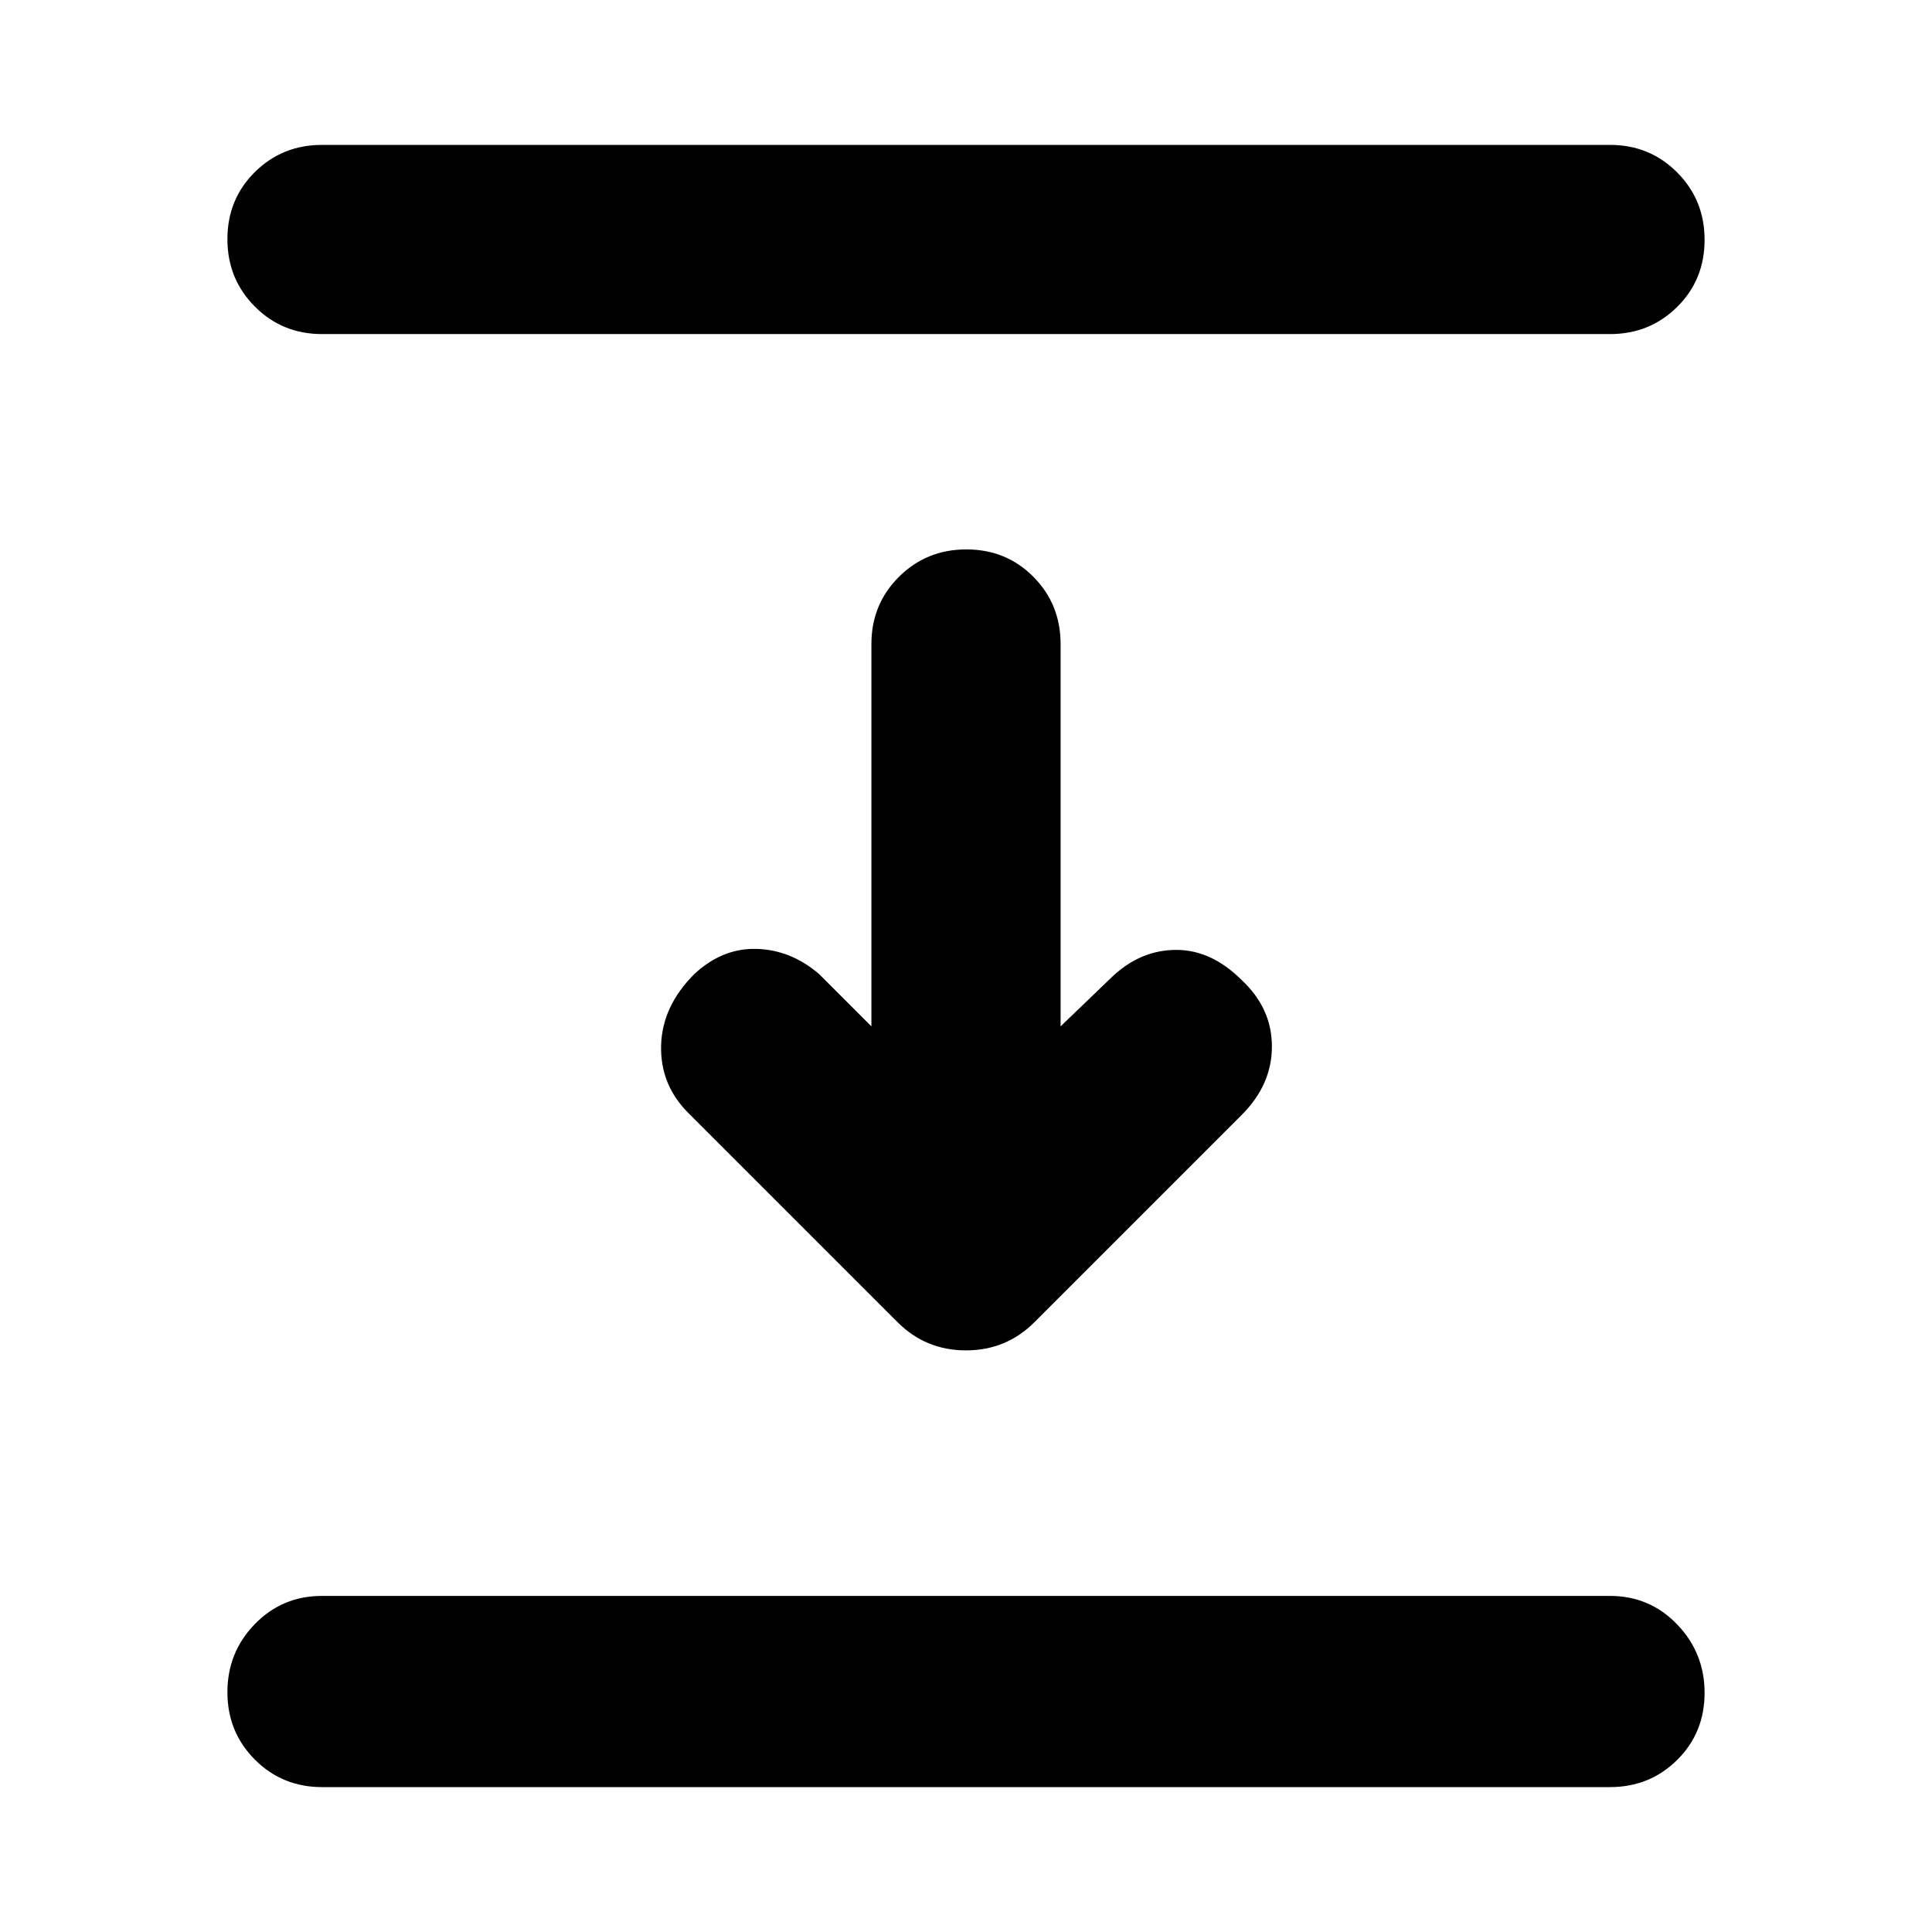 <svg xmlns="http://www.w3.org/2000/svg" width="48" height="48" viewBox="0 96 960 960"><path d="M160 262q-19.75 0-33.375-13.675Q113 234.649 113 214.825 113 195 126.625 181.5 140.25 168 160 168h640q19.75 0 33.375 13.675Q847 195.351 847 215.175 847 235 833.375 248.5 819.75 262 800 262H160Zm286 491L342 649q-14-14-13.5-33.5T345 580q14-13 31-12.5t31 12.5l26 26V416q0-19.75 13.675-33.375Q460.351 369 480.175 369 500 369 513.5 382.625 527 396.25 527 416v190l26-25q14-13 31.5-13t32.5 15q15 14 15 33t-15 34L514 753q-14 14-34 14t-34-14ZM160 984q-19.75 0-33.375-13.675Q113 956.649 113 936.825 113 917 126.625 903 140.25 889 160 889h640q19.75 0 33.375 14.175 13.625 14.176 13.625 34Q847 957 833.375 970.5 819.75 984 800 984H160Z"/></svg>